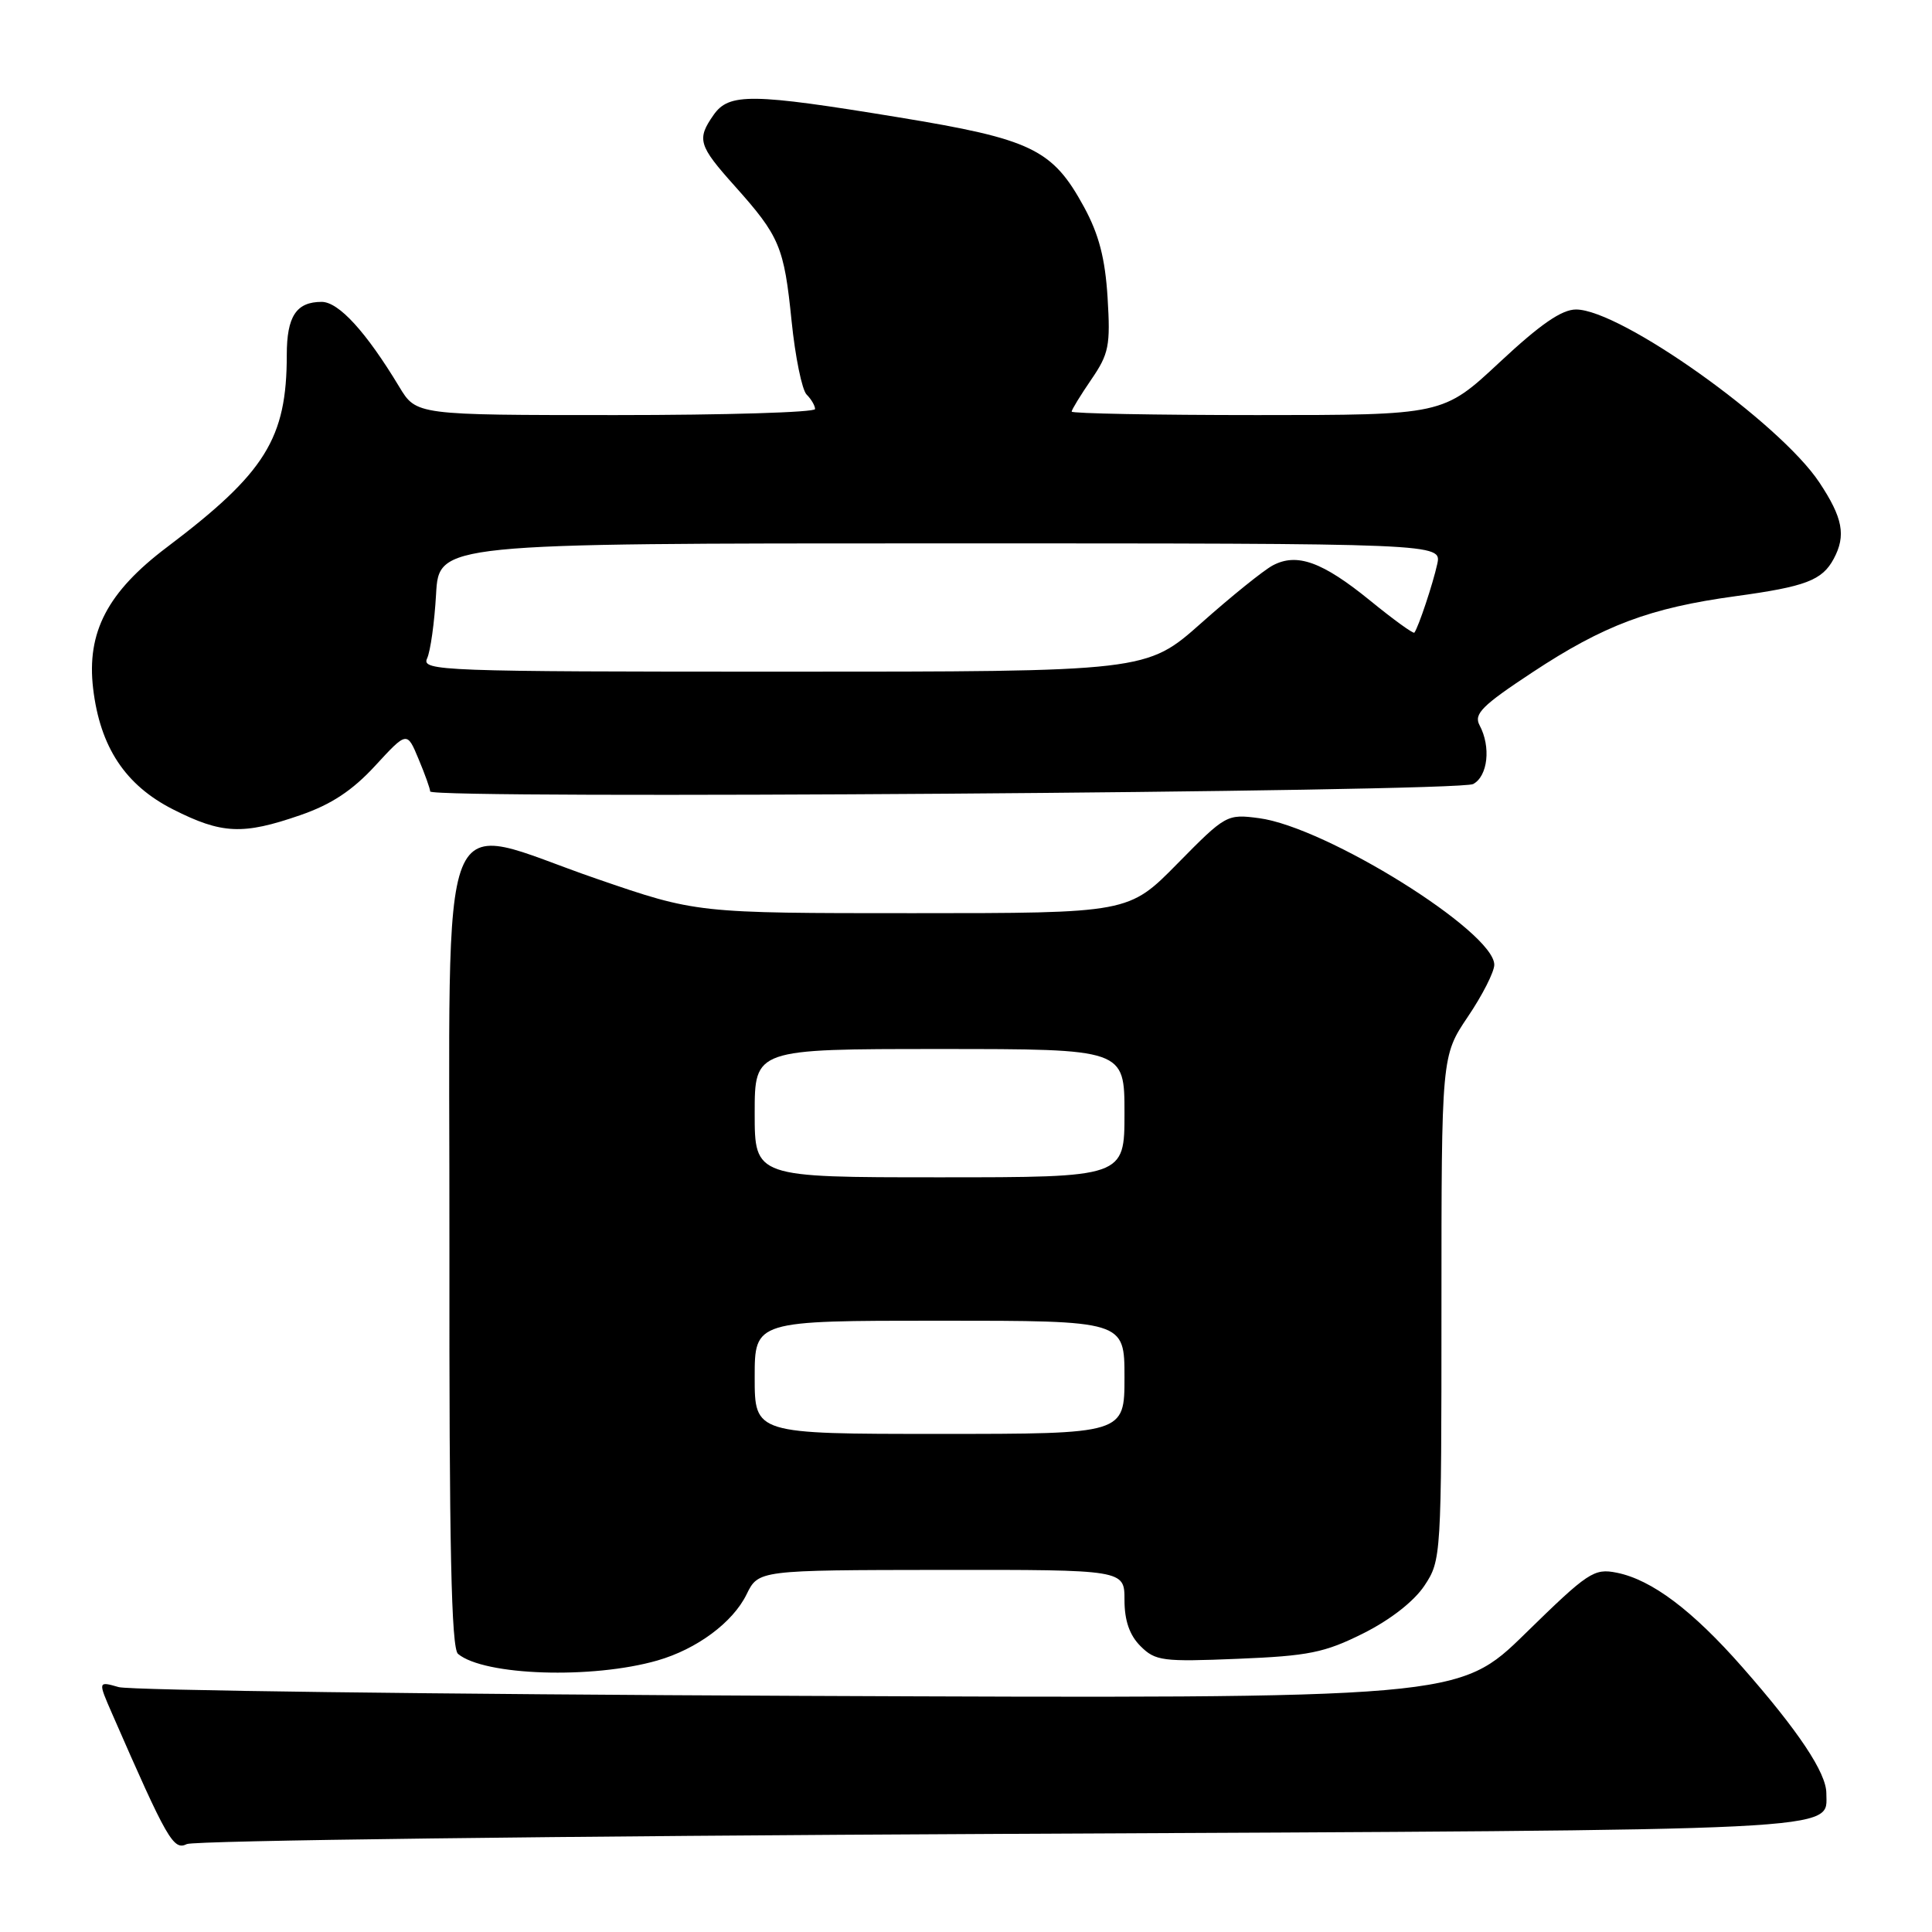 <?xml version="1.0" encoding="UTF-8" standalone="no"?>
<!DOCTYPE svg PUBLIC "-//W3C//DTD SVG 1.1//EN" "http://www.w3.org/Graphics/SVG/1.1/DTD/svg11.dtd" >
<svg xmlns="http://www.w3.org/2000/svg" xmlns:xlink="http://www.w3.org/1999/xlink" version="1.1" viewBox="0 0 256 256">
 <g >
 <path fill="currentColor"
d=" M 132.60 243.00 C 246.23 242.46 242.00 242.67 242.00 237.61 C 242.00 234.91 238.30 229.36 230.88 220.92 C 224.25 213.37 218.86 209.32 214.22 208.39 C 211.21 207.79 210.43 208.31 202.14 216.42 C 193.29 225.08 193.29 225.08 105.89 224.71 C 57.83 224.50 17.26 223.98 15.73 223.55 C 12.97 222.76 12.97 222.76 14.88 227.13 C 22.17 243.82 22.98 245.23 24.76 244.35 C 25.71 243.88 74.24 243.28 132.60 243.00 Z  M 87.12 220.02 C 92.33 218.52 97.10 214.99 98.92 211.27 C 100.50 208.05 100.50 208.05 124.75 208.02 C 149.00 208.00 149.00 208.00 149.00 212.00 C 149.00 214.74 149.67 216.67 151.12 218.12 C 153.09 220.09 154.05 220.21 164.01 219.80 C 173.40 219.42 175.52 218.99 180.64 216.43 C 184.22 214.64 187.37 212.18 188.75 210.10 C 190.97 206.75 191.00 206.27 191.00 173.31 C 191.00 139.92 191.00 139.92 194.50 134.72 C 196.43 131.87 198.00 128.77 198.00 127.84 C 198.00 123.46 175.73 109.58 166.82 108.41 C 162.57 107.85 162.40 107.95 156.03 114.42 C 149.56 121.00 149.56 121.00 120.93 121.00 C 92.29 121.00 92.29 121.00 79.05 116.44 C 57.47 109.02 59.61 103.65 59.55 165.33 C 59.51 204.92 59.80 218.42 60.69 219.15 C 64.16 222.04 78.46 222.51 87.12 220.02 Z  M 39.77 108.02 C 43.89 106.60 46.68 104.76 49.71 101.47 C 53.93 96.89 53.93 96.89 55.46 100.57 C 56.31 102.59 57.00 104.53 57.00 104.87 C 57.00 105.92 193.22 104.95 195.20 103.89 C 197.15 102.85 197.58 98.95 196.05 96.10 C 195.26 94.61 196.36 93.50 203.05 89.09 C 212.52 82.84 218.63 80.55 229.96 79.00 C 239.26 77.73 241.45 76.90 242.98 74.04 C 244.63 70.96 244.19 68.62 241.07 63.92 C 235.81 56.00 214.78 41.04 208.85 41.01 C 206.94 41.00 204.11 42.96 198.71 48.00 C 191.21 55.00 191.21 55.00 166.61 55.00 C 153.07 55.00 142.00 54.79 142.00 54.54 C 142.00 54.29 143.17 52.38 144.60 50.29 C 146.94 46.88 147.15 45.79 146.76 39.43 C 146.44 34.24 145.61 31.05 143.64 27.43 C 139.46 19.76 136.73 18.44 119.03 15.54 C 99.60 12.35 96.60 12.31 94.56 15.22 C 92.30 18.45 92.54 19.27 97.35 24.64 C 103.32 31.32 103.89 32.68 104.89 42.54 C 105.37 47.28 106.27 51.67 106.88 52.28 C 107.50 52.90 108.00 53.76 108.00 54.20 C 108.00 54.64 96.11 55.00 81.58 55.00 C 55.16 55.00 55.16 55.00 52.90 51.25 C 48.51 43.97 44.88 40.00 42.62 40.00 C 39.26 40.00 38.00 41.92 38.00 47.02 C 38.00 58.11 35.17 62.65 22.13 72.50 C 14.24 78.45 11.46 83.77 12.34 91.23 C 13.26 98.99 16.60 104.04 22.93 107.25 C 29.39 110.52 32.17 110.65 39.77 108.02 Z  M 100.00 182.50 C 100.00 175.00 100.00 175.00 124.50 175.00 C 149.00 175.00 149.00 175.00 149.00 182.50 C 149.00 190.00 149.00 190.00 124.50 190.00 C 100.00 190.00 100.00 190.00 100.00 182.50 Z  M 100.00 147.50 C 100.00 139.00 100.00 139.00 124.50 139.00 C 149.00 139.00 149.00 139.00 149.00 147.50 C 149.00 156.00 149.00 156.00 124.50 156.00 C 100.00 156.00 100.00 156.00 100.00 147.50 Z  M 56.59 87.25 C 57.04 86.29 57.57 82.46 57.78 78.75 C 58.16 72.00 58.16 72.00 124.60 72.00 C 191.04 72.00 191.04 72.00 190.44 74.75 C 189.88 77.32 187.96 83.09 187.41 83.83 C 187.28 84.01 184.65 82.11 181.56 79.59 C 175.22 74.43 171.84 73.21 168.63 74.93 C 167.42 75.58 163.16 79.01 159.17 82.56 C 151.91 89.00 151.91 89.00 103.85 89.00 C 58.43 89.00 55.83 88.90 56.59 87.25 Z "/>
</g>
</svg>